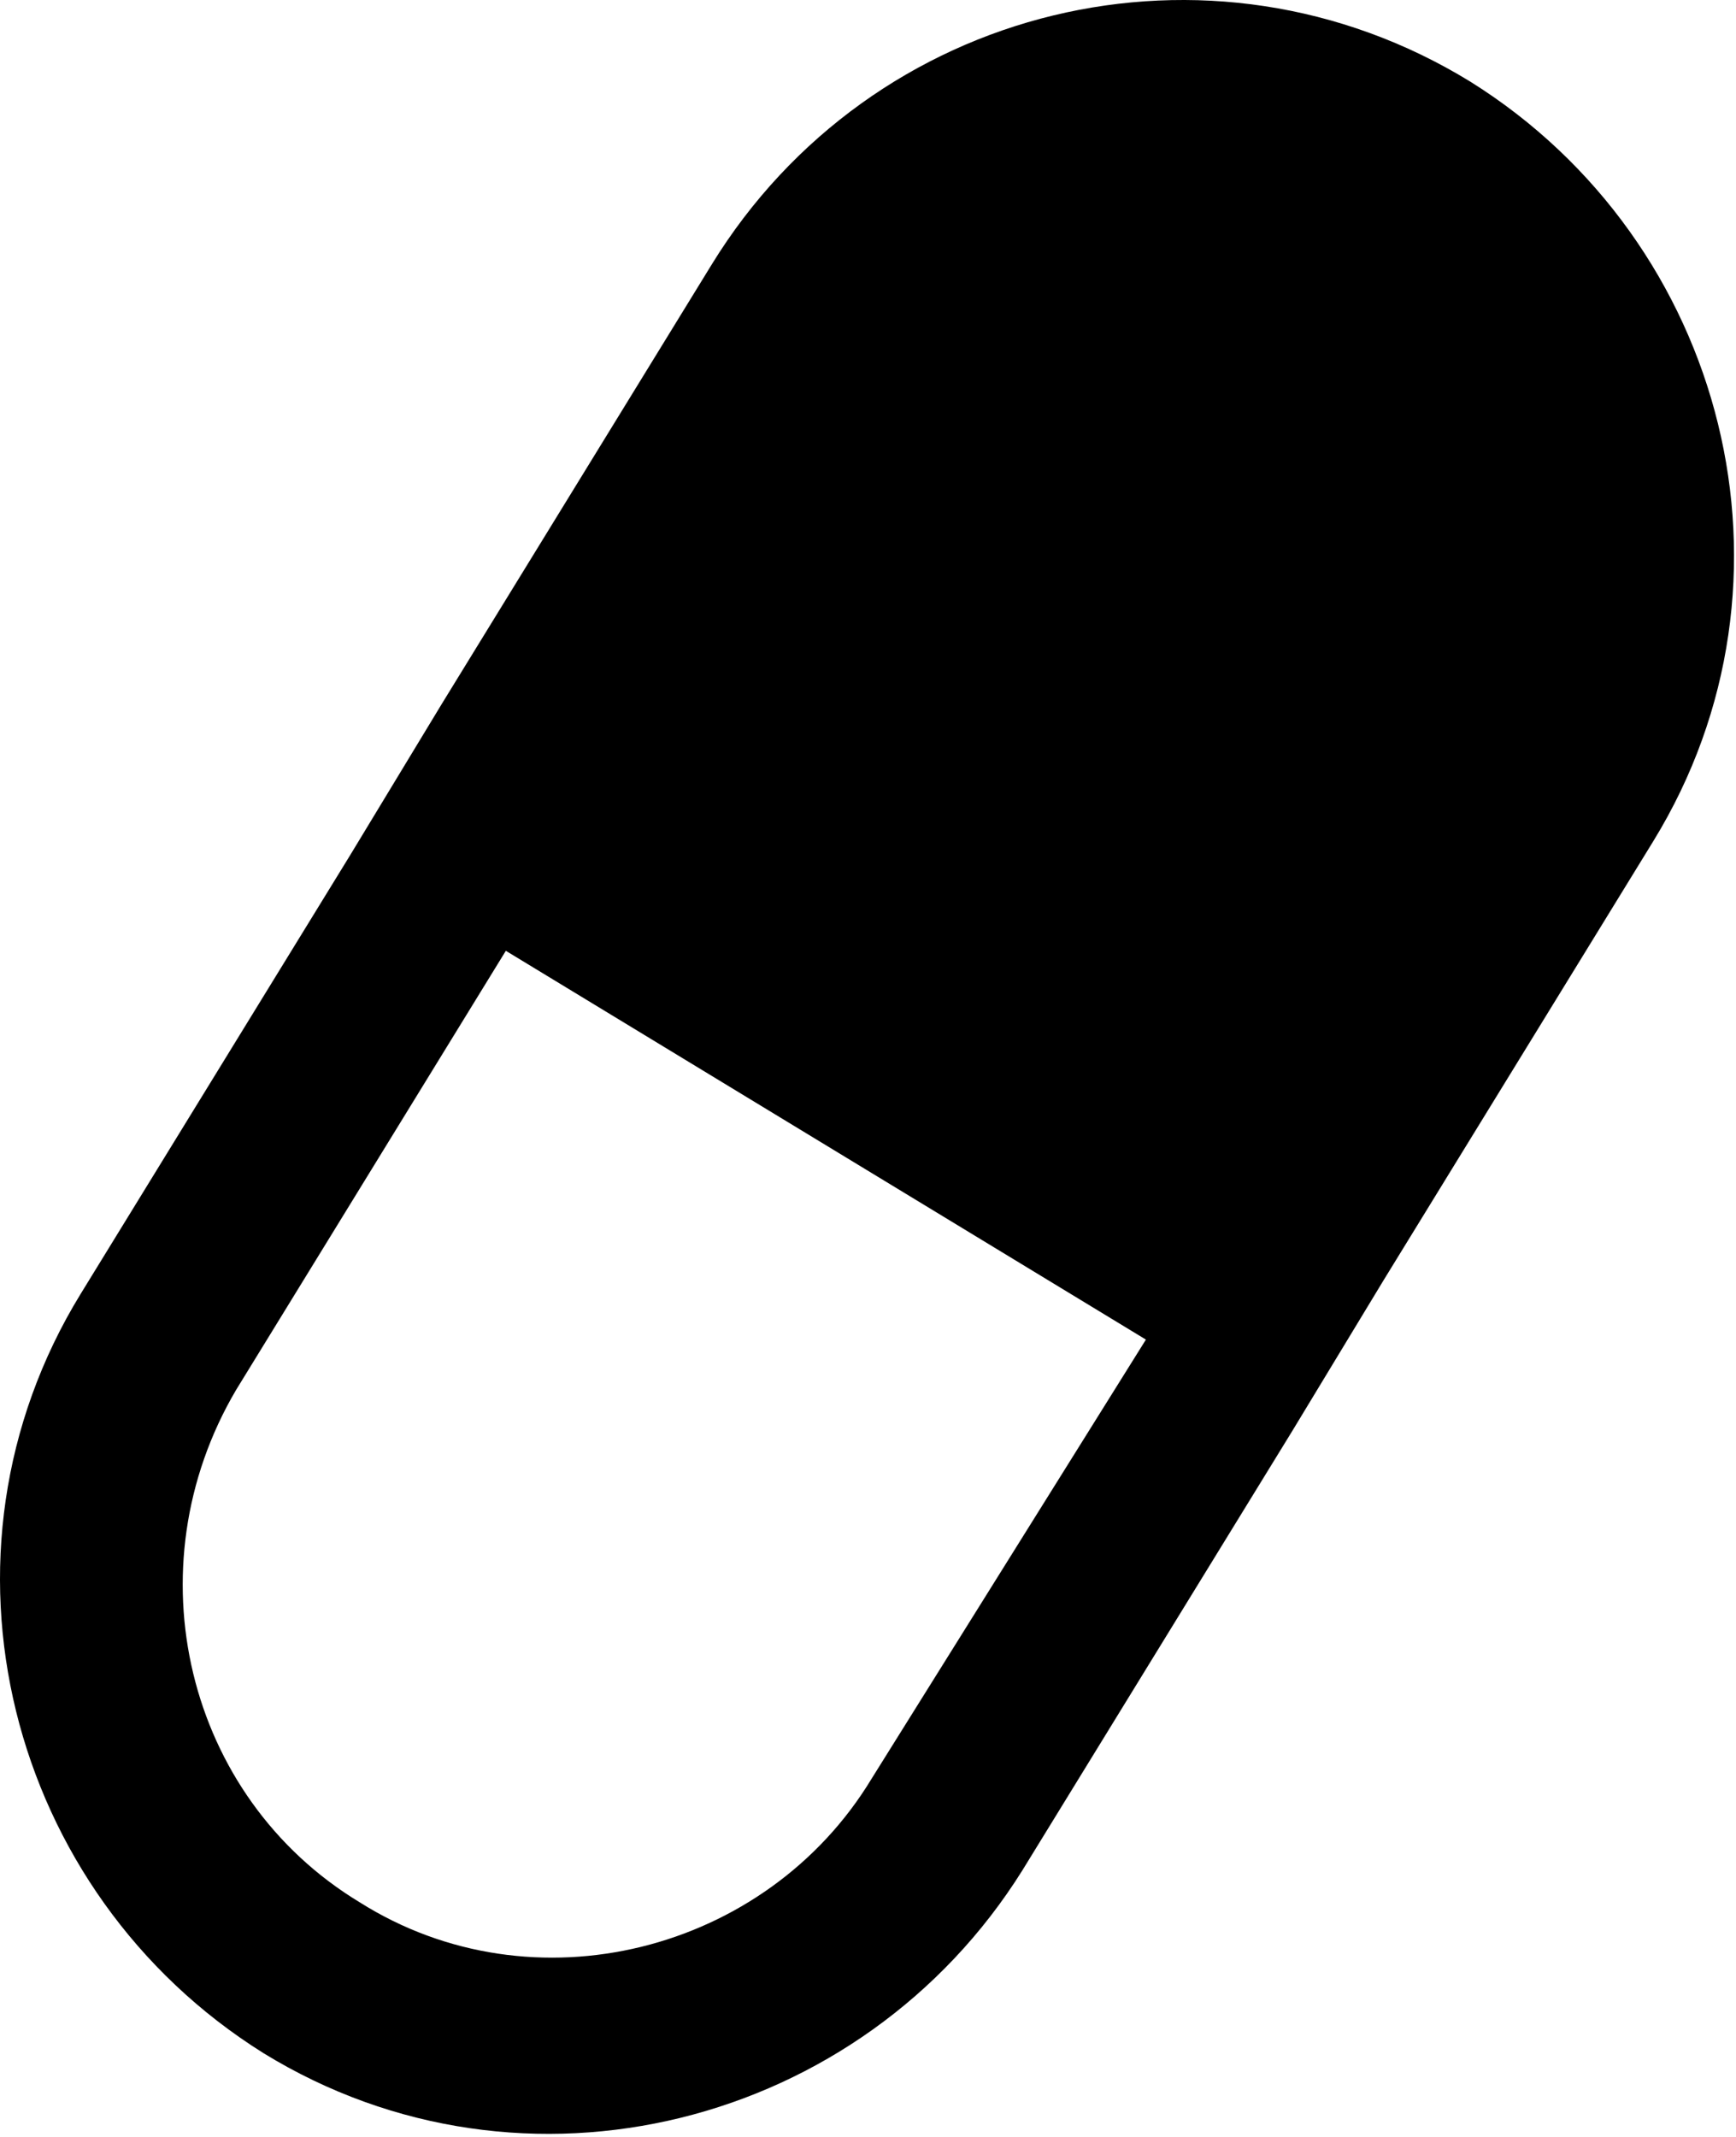 <svg width="443" height="545" viewBox="0 0 443 545" fill="none" xmlns="http://www.w3.org/2000/svg">
<path d="M181.582 67.521L112.749 179.521L89.416 218.021L20.582 330.021C-20.251 396.521 1.916 482.848 67.249 523.688C133.749 564.521 220.076 542.354 260.916 477.021L329.749 365.021L353.082 326.521L421.916 214.521C462.749 148.021 440.582 61.694 375.249 20.854C308.749 -19.979 222.422 1.021 181.582 67.521ZM222.416 453.681C195.582 498.014 136.082 513.181 91.749 485.181C47.416 458.348 33.416 400.014 60.249 354.514L129.082 242.514L292.416 341.681L222.416 453.681Z" fill="black"/>
</svg>

